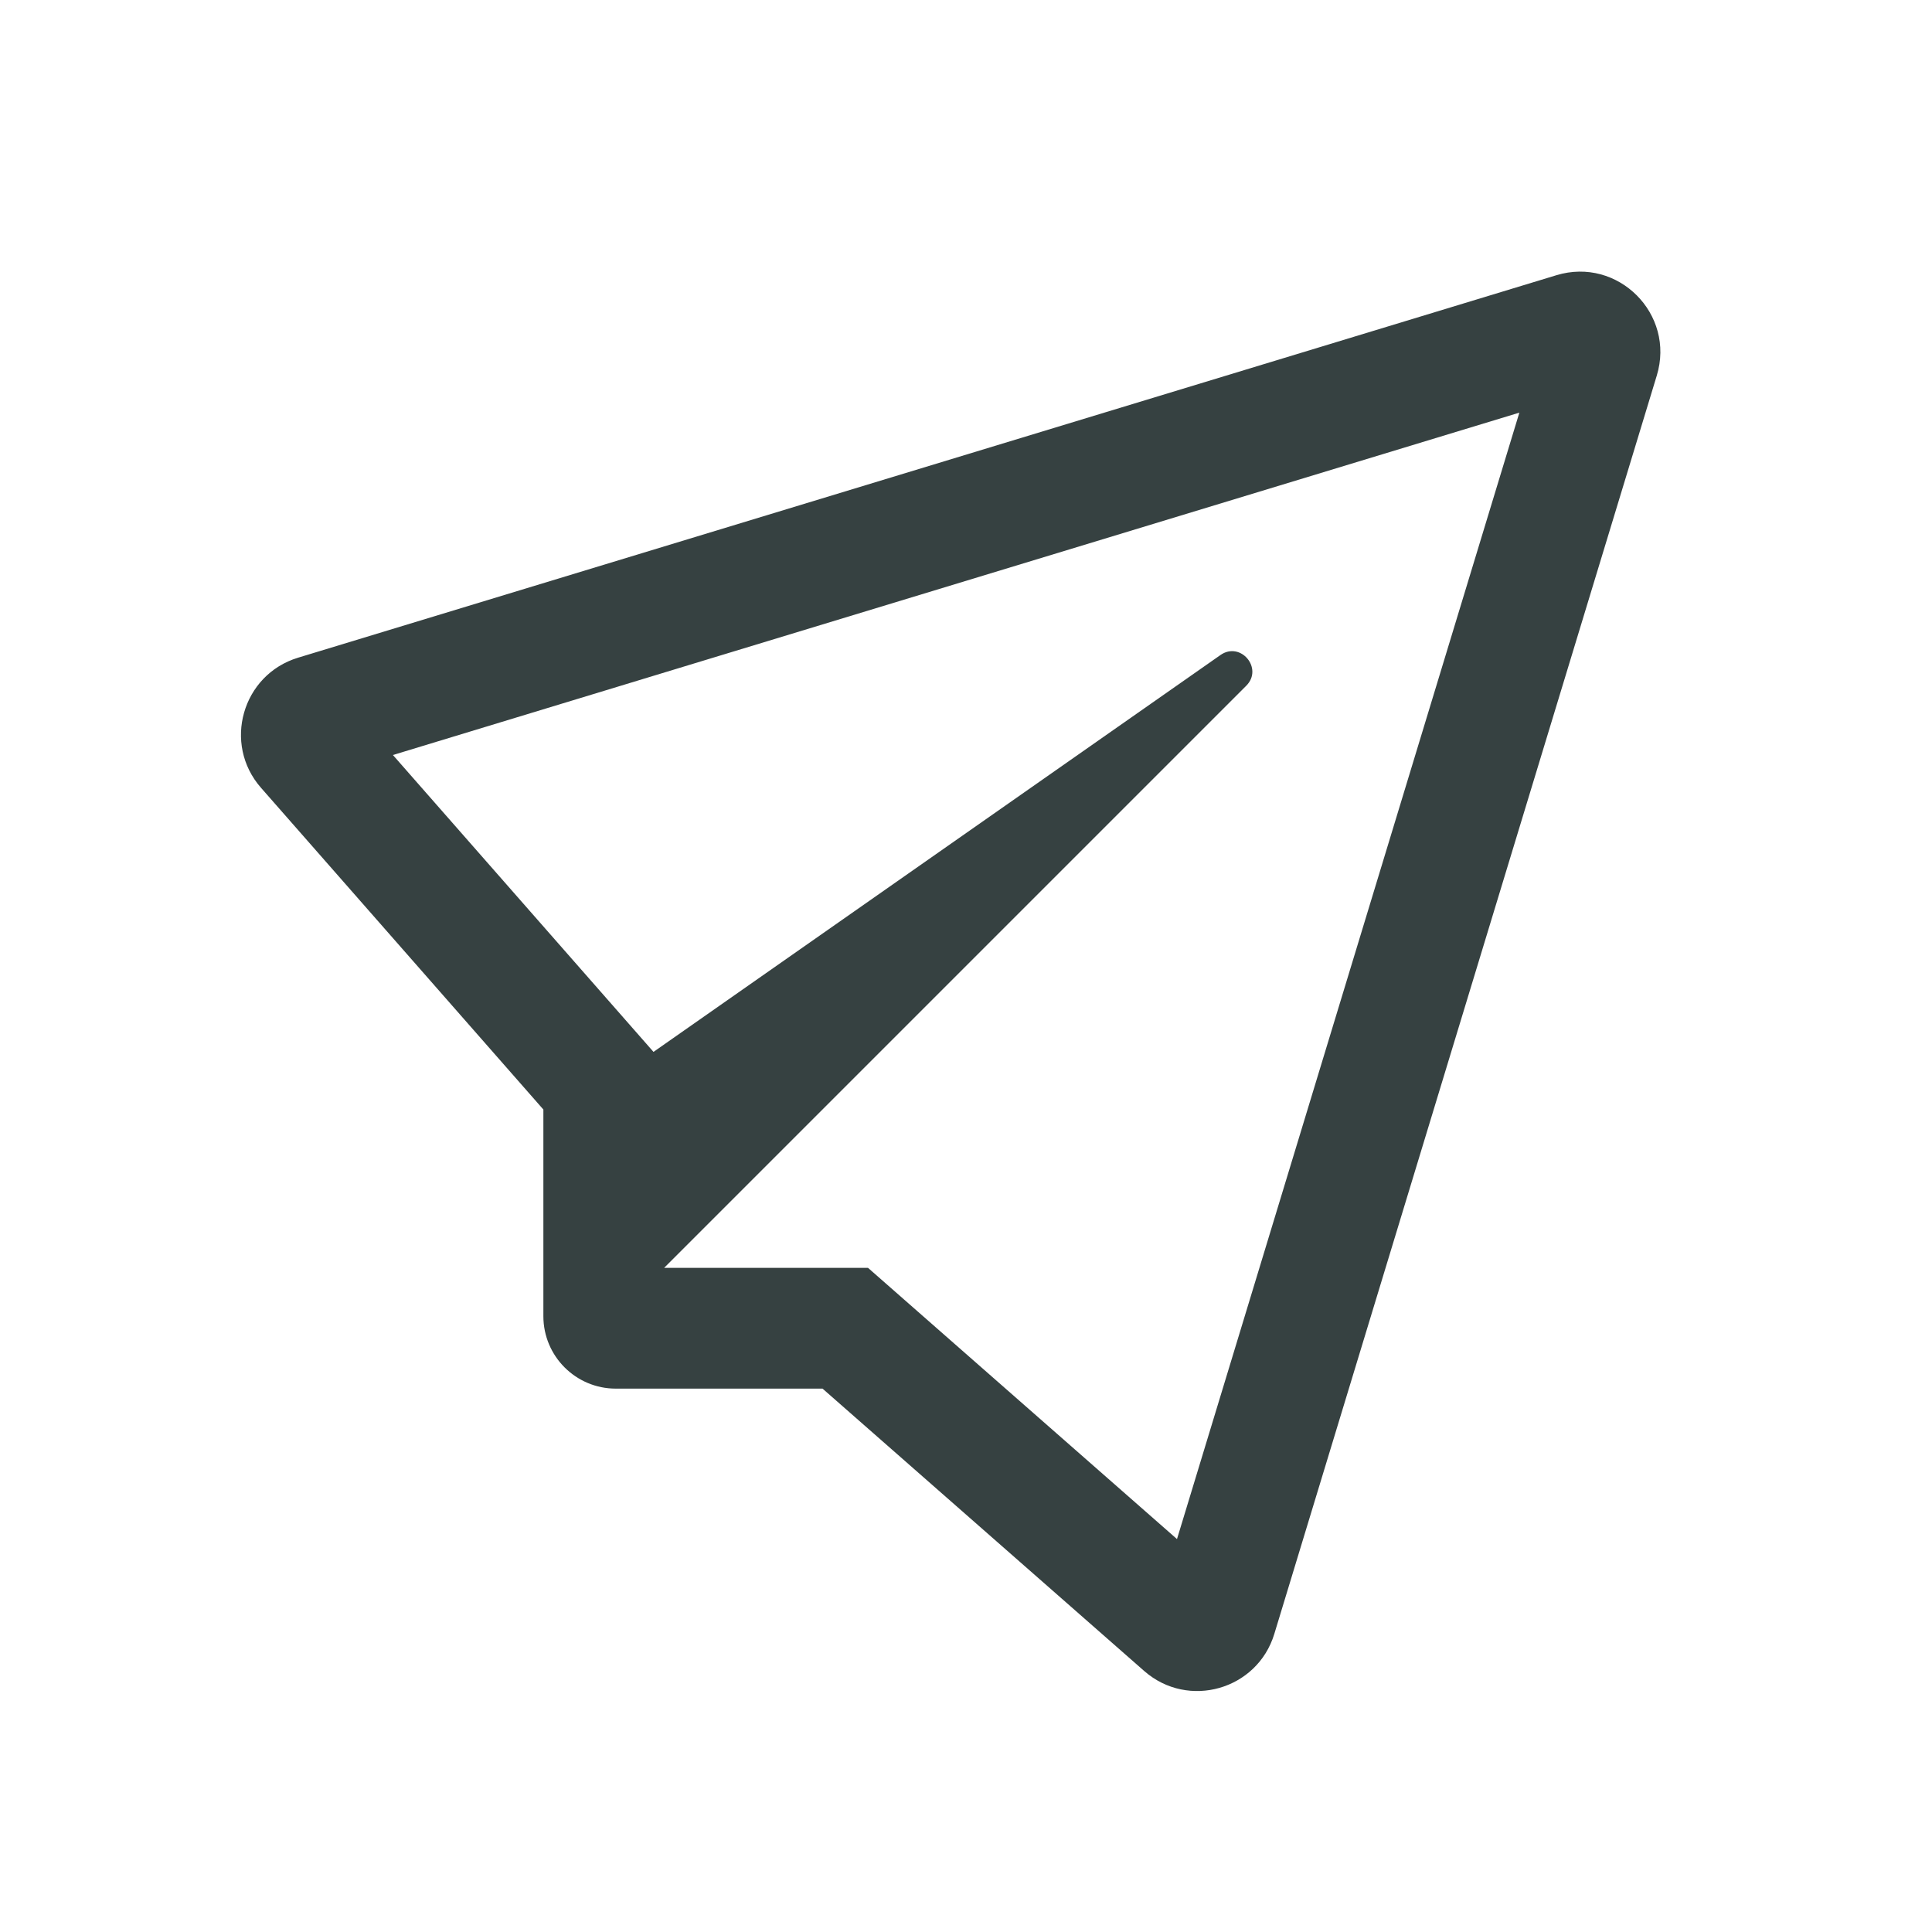 <svg width="24" height="24" viewBox="0 0 24 24" fill="none" xmlns="http://www.w3.org/2000/svg">
<path fill-rule="evenodd" clip-rule="evenodd" d="M20.581 4.666C20.814 3.901 20.099 3.186 19.334 3.419L3.703 8.17C3.008 8.381 2.763 9.24 3.242 9.786L6.75 13.783V16.35C6.75 16.847 7.153 17.25 7.65 17.25H10.218L14.214 20.758C14.76 21.237 15.619 20.992 15.83 20.297L20.581 4.666ZM4.881 9.379L18.874 5.126L14.621 19.119L10.783 15.75H8.25L15.481 8.519C15.697 8.303 15.411 7.962 15.161 8.137L8.118 13.067L4.881 9.379Z" fill="#364141"/>
</svg>
